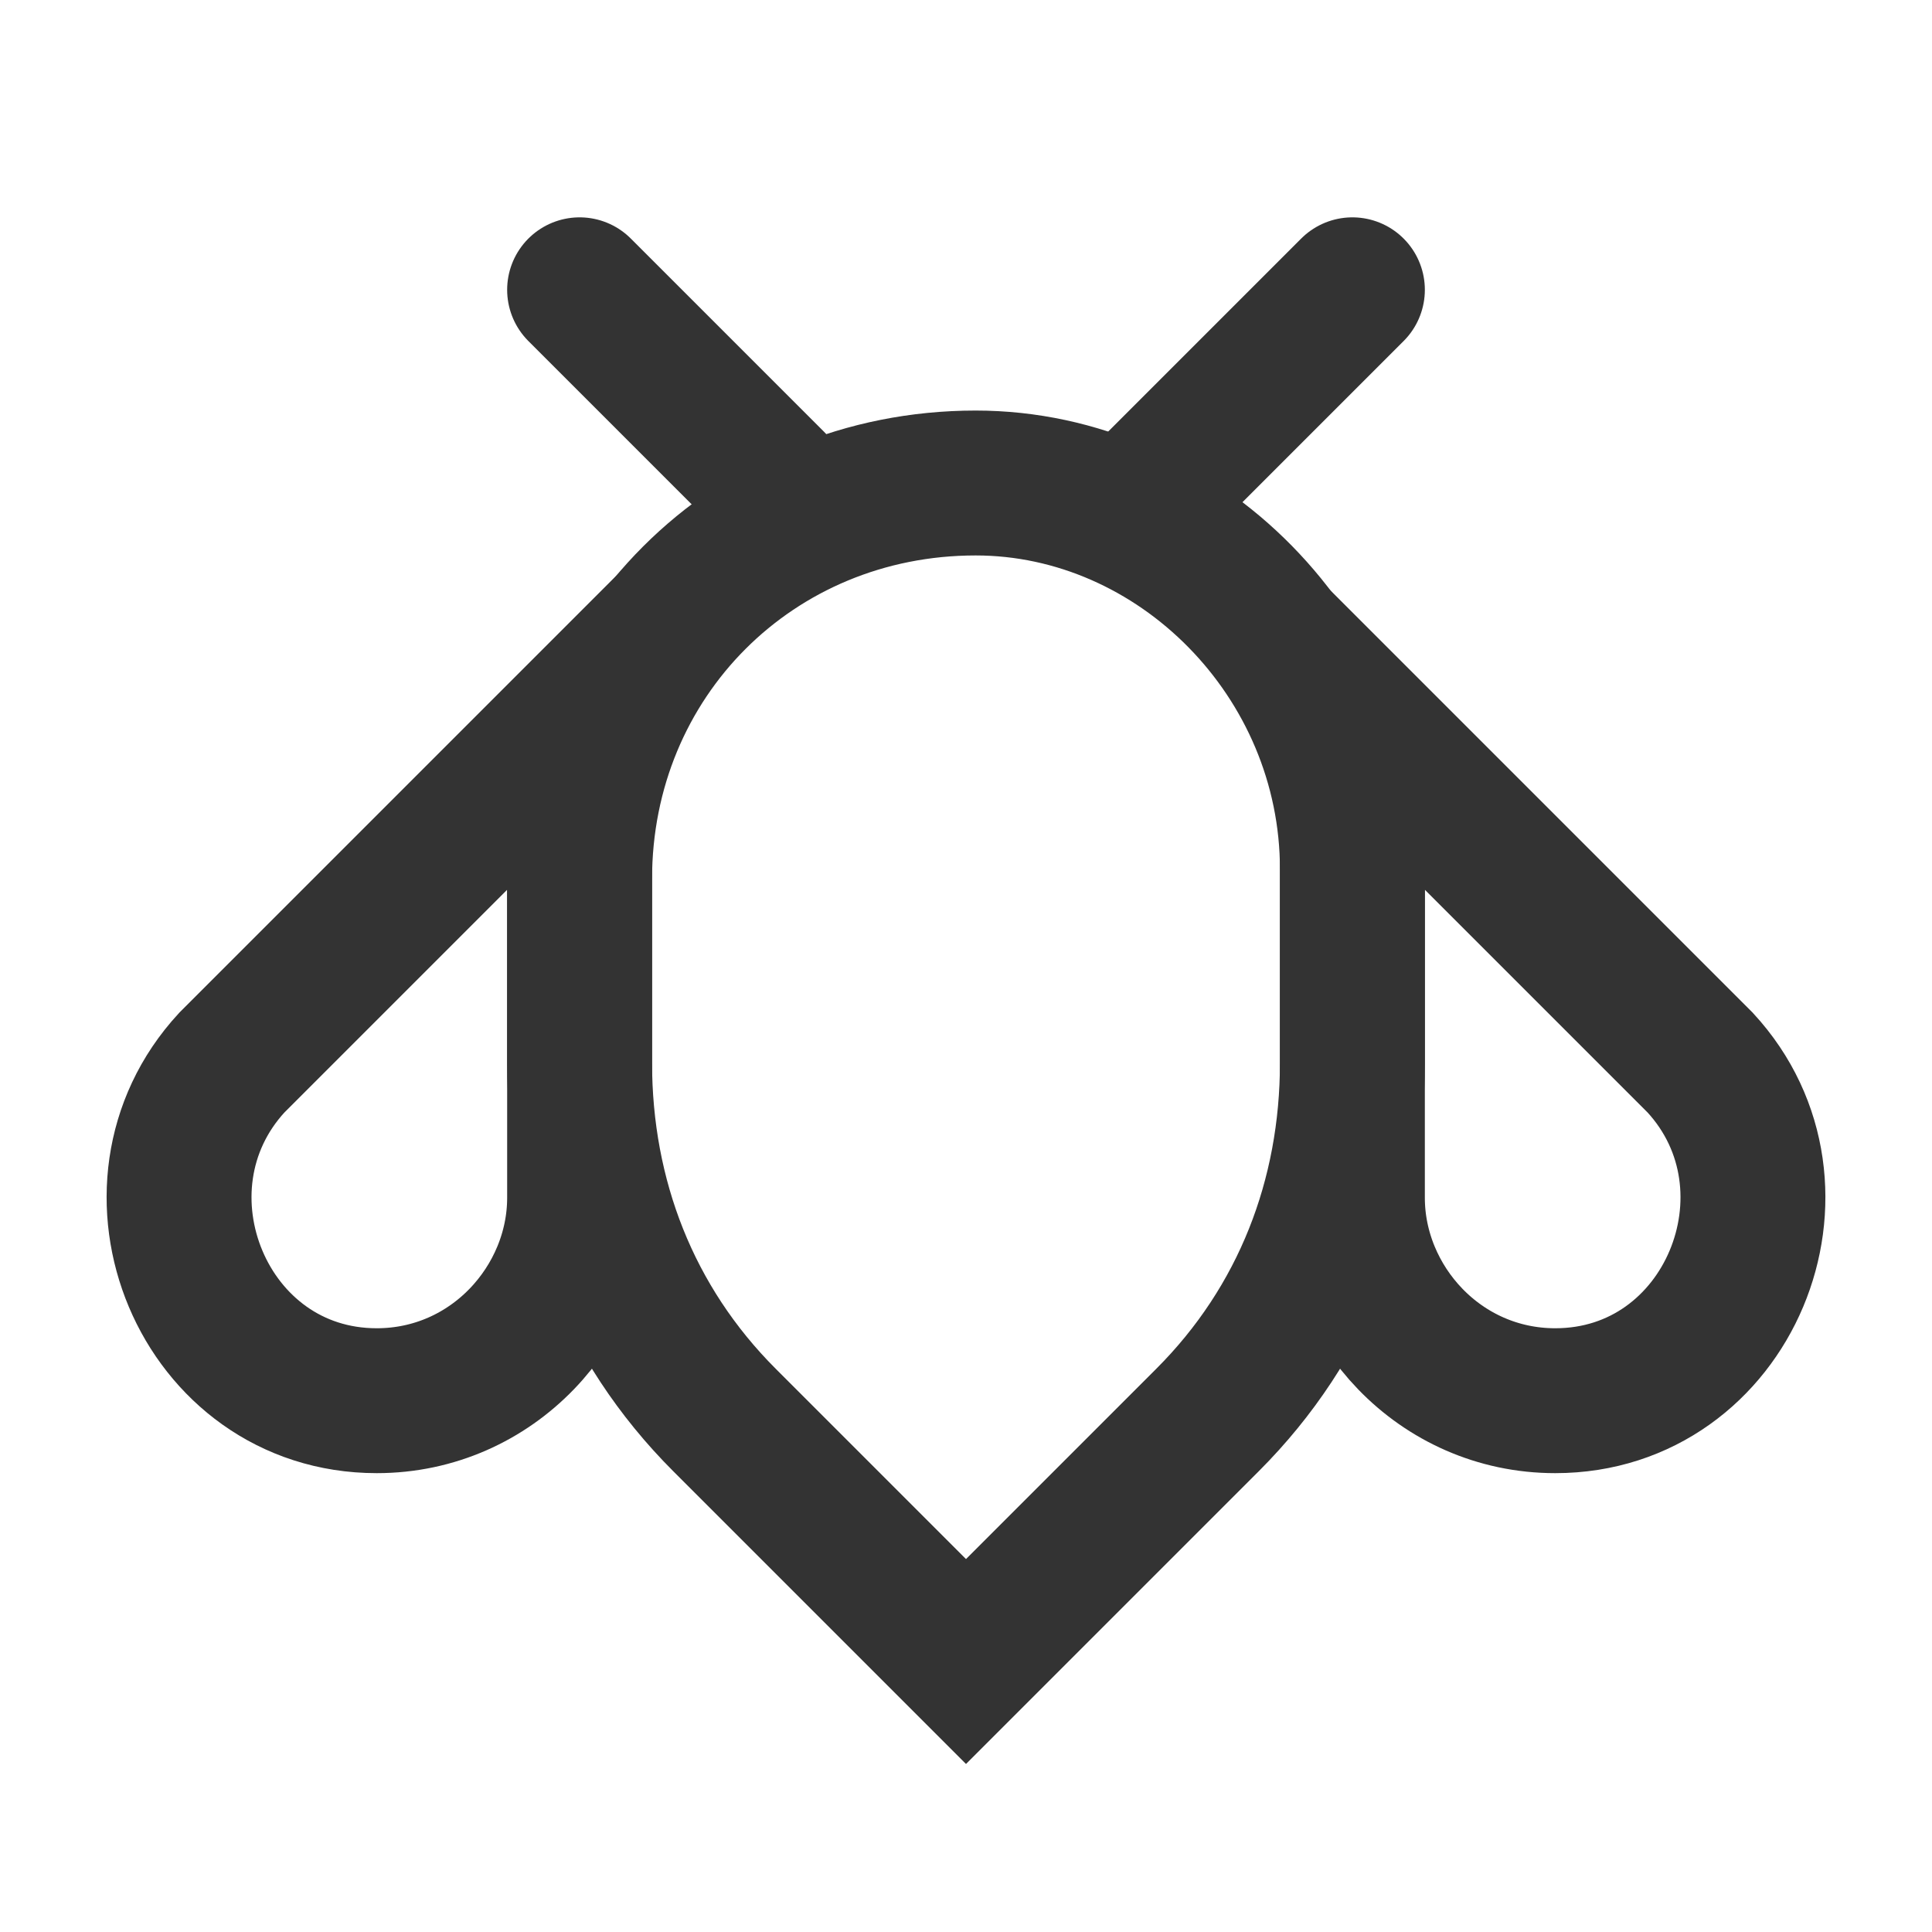 <?xml version="1.0" encoding="UTF-8" standalone="no"?>
<svg
   xmlns:dc="http://purl.org/dc/elements/1.1/"
   xmlns:cc="http://creativecommons.org/ns#"
   xmlns:rdf="http://www.w3.org/1999/02/22-rdf-syntax-ns#"
   xmlns:svg="http://www.w3.org/2000/svg"
   xmlns="http://www.w3.org/2000/svg"
   version="1.1"
   id="svg2"
   height="100"
   width="100"
   viewBox="0 0 200 200"
   class="huebee-illo">
  <defs
     id="defs24" />
  <path
     id="path12"
     d="M140 90c0-22-18-40-39-40C78 50 60 68 60 91V110c0 14 5 27 15 37             l25 25l25-25c10-10 15-23 15-37V90z"
     stroke-width="15"
     fill="none"
     stroke="#333"
     class="huebee-illo__line" />
  <path
     id="path14"
     d="M60 74v50c0 11-9 21-21 21h0c-18 0-27-22-15-35L60 74z"
     stroke-width="15"
     fill="none"
     stroke="#333"
     class="huebee-illo__line" />
  <path
     id="path16"
     d="M140 74v50c0 11 9 21 21 21h0c18 0 27-22 15-35L140 74z"
     stroke-width="15"
     fill="none"
     stroke="#333"
     class="huebee-illo__line" />
  <line
     id="line18"
     y2="50"
     x2="80"
     y1="30"
     x1="60"
     stroke-linecap="round"
     stroke-width="15"
     fill="none"
     stroke="#333"
     class="huebee-illo__line huebee-illo__antenna" />
  <line
     id="line20"
     y2="50"
     x2="120"
     y1="30"
     x1="140"
     stroke-linecap="round"
     stroke-width="15"
     fill="none"
     stroke="#333"
     class="huebee-illo__line huebee-illo__antenna" />
</svg>
